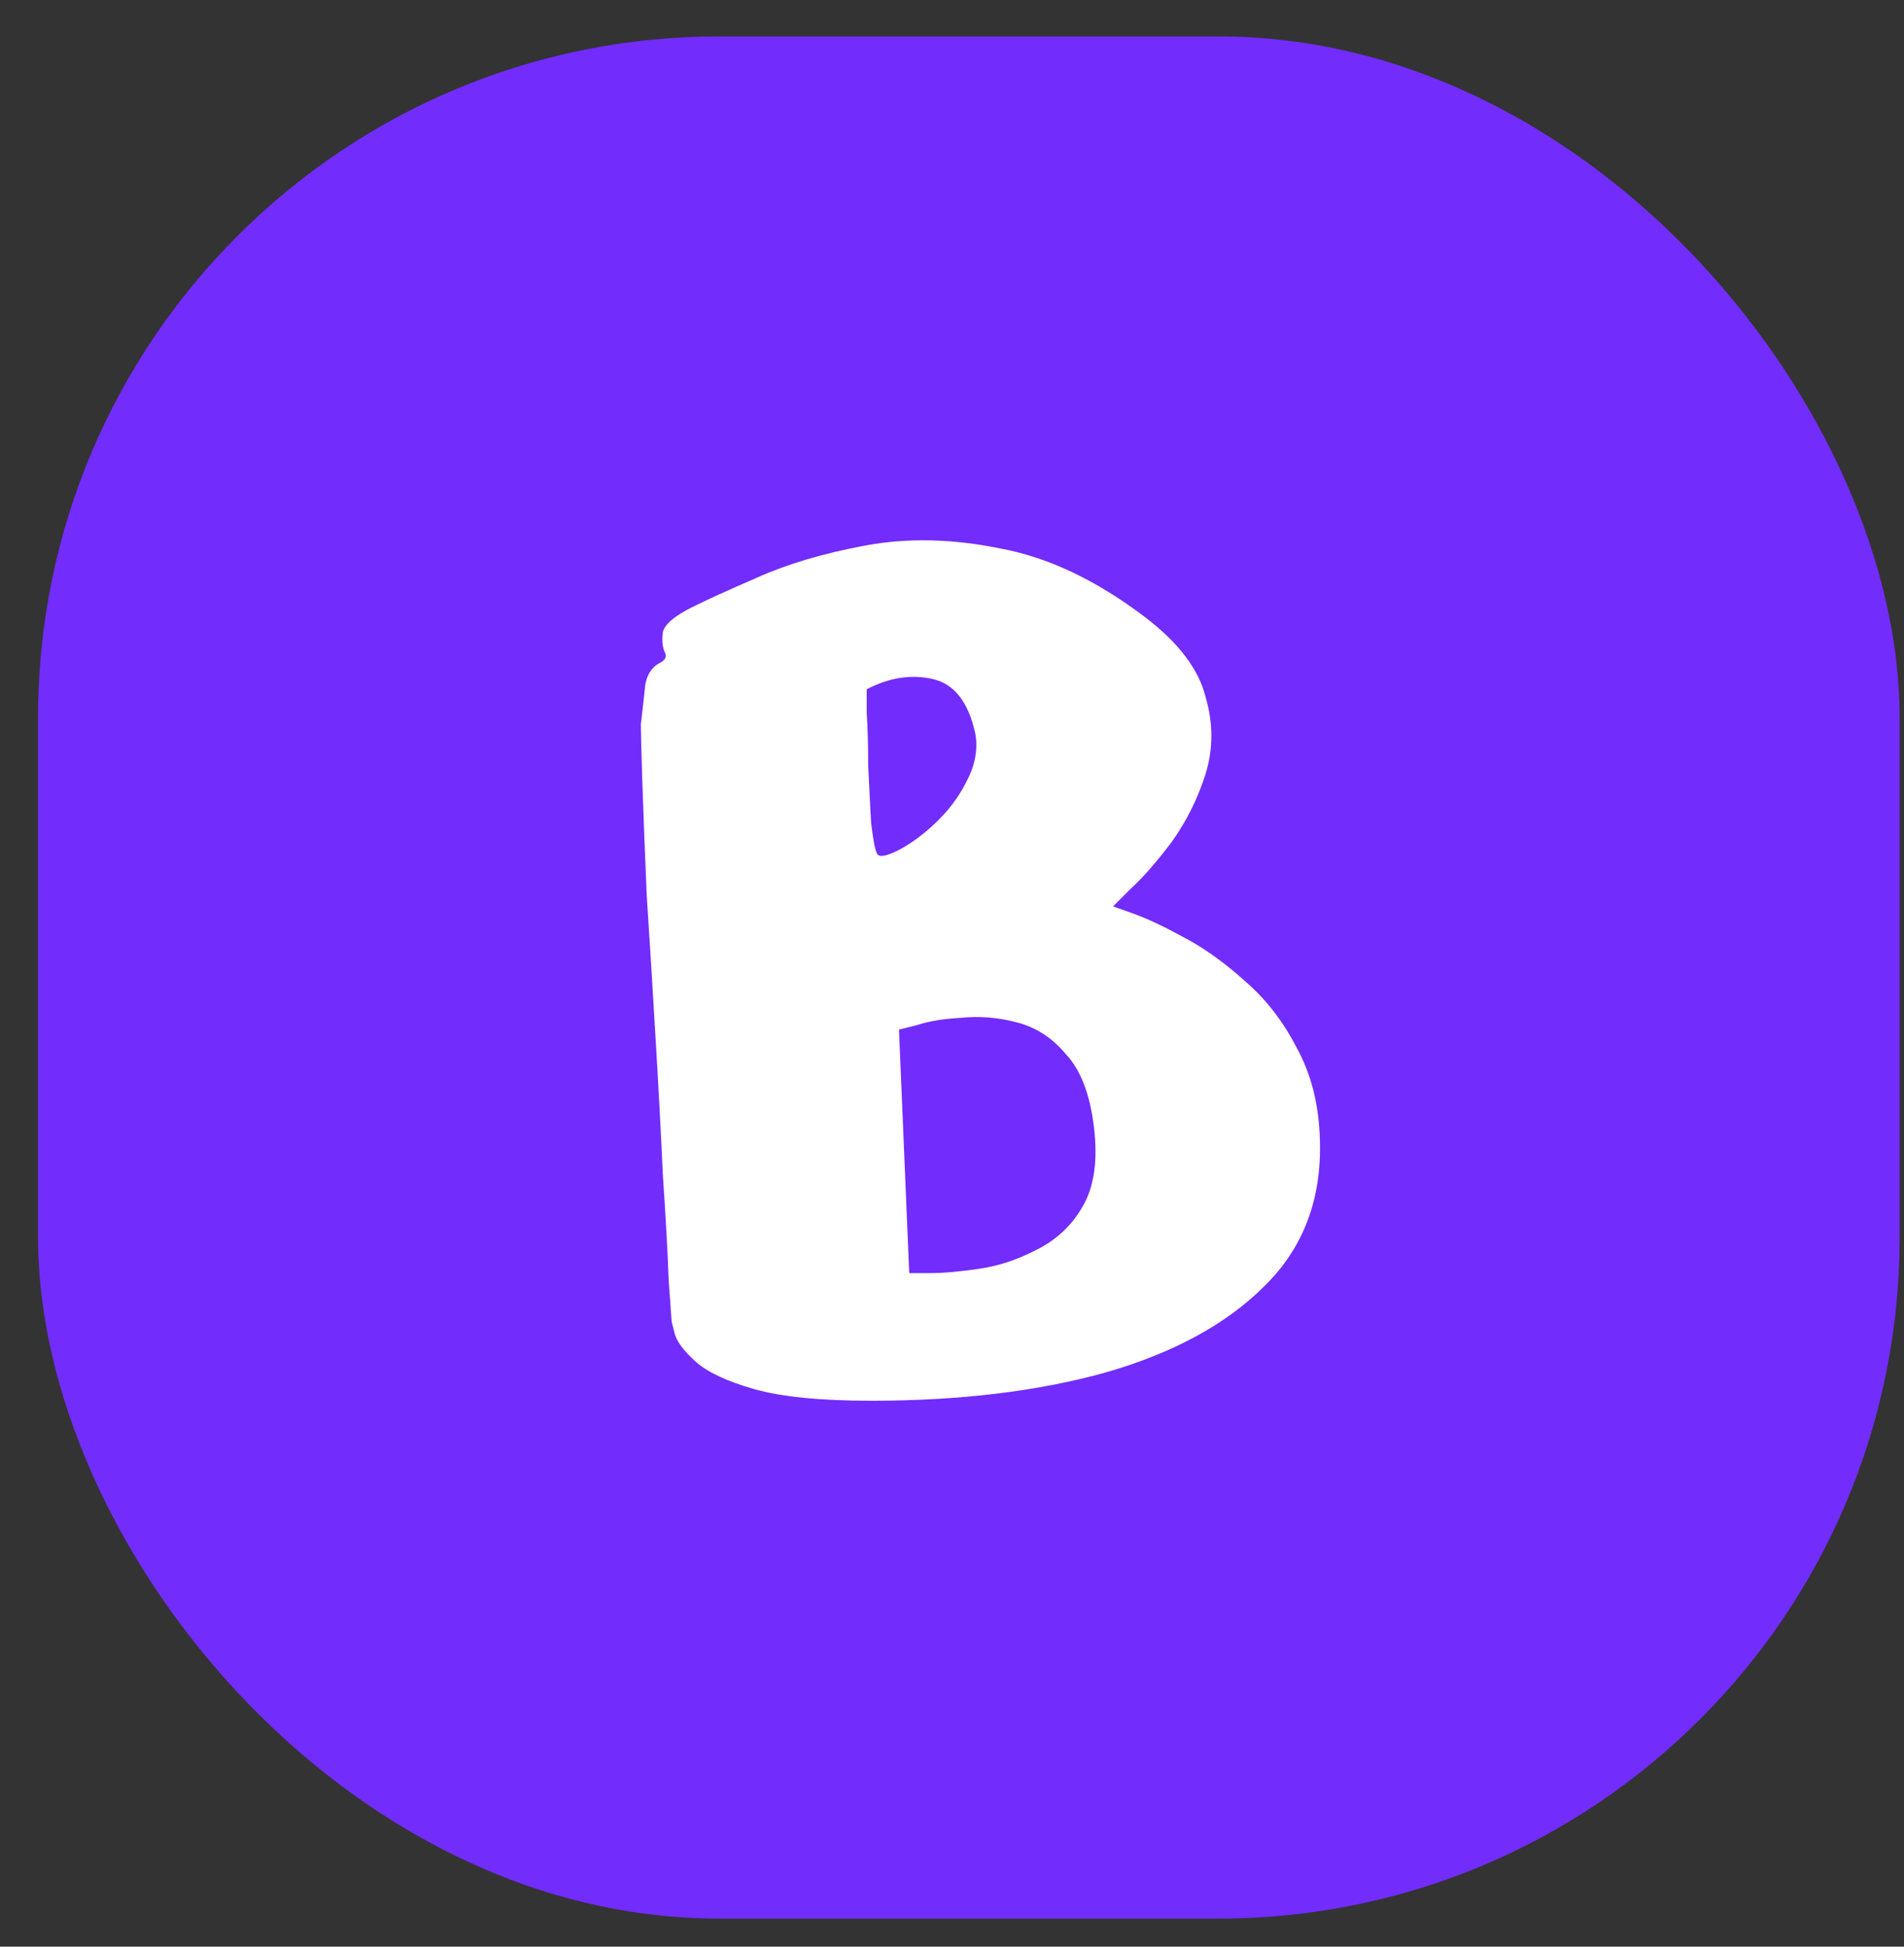 <svg width="45" height="46" viewBox="0 0 45 46" fill="none" xmlns="http://www.w3.org/2000/svg">
<rect x="0" y="0" width="45" height="46" fill="#333333" stroke="none"/>
<rect x="0.899" y="0.861" width="43.998" height="44.476" rx="16.094" fill="#722CFB"/>
<path d="M15.874 31.228C15.874 31.228 15.851 30.904 15.804 30.257C15.781 29.61 15.735 28.778 15.666 27.761C15.62 26.745 15.562 25.659 15.492 24.503C15.423 23.325 15.354 22.204 15.284 21.141C15.238 20.055 15.204 19.153 15.18 18.437C15.157 17.698 15.146 17.258 15.146 17.12C15.192 16.727 15.227 16.415 15.25 16.184C15.296 15.93 15.412 15.756 15.596 15.664C15.735 15.595 15.77 15.502 15.7 15.387C15.654 15.271 15.643 15.121 15.666 14.936C15.712 14.751 15.943 14.555 16.359 14.347C16.683 14.185 17.191 13.954 17.884 13.653C18.601 13.33 19.456 13.076 20.449 12.891C21.443 12.706 22.506 12.729 23.638 12.96C24.771 13.168 25.915 13.711 27.07 14.589C27.856 15.19 28.329 15.814 28.491 16.461C28.676 17.085 28.676 17.698 28.491 18.298C28.306 18.876 28.041 19.407 27.694 19.893C27.347 20.355 27.024 20.725 26.723 21.002C26.446 21.279 26.307 21.418 26.307 21.418C26.307 21.418 26.469 21.476 26.793 21.591C27.116 21.707 27.509 21.892 27.971 22.146C28.456 22.4 28.942 22.747 29.427 23.186C29.912 23.602 30.317 24.122 30.64 24.746C30.987 25.37 31.172 26.098 31.195 26.93C31.241 28.339 30.802 29.495 29.878 30.396C28.977 31.297 27.717 31.979 26.099 32.441C24.505 32.88 22.668 33.1 20.588 33.1C19.386 33.1 18.462 33.007 17.815 32.822C17.168 32.637 16.706 32.418 16.428 32.164C16.151 31.91 15.989 31.69 15.943 31.505C15.897 31.32 15.874 31.228 15.874 31.228ZM20.484 16.288C20.484 16.288 20.484 16.473 20.484 16.842C20.507 17.189 20.519 17.605 20.519 18.09C20.542 18.576 20.565 19.026 20.588 19.442C20.634 19.835 20.68 20.078 20.727 20.17C20.773 20.263 20.934 20.239 21.212 20.101C21.489 19.962 21.778 19.754 22.078 19.477C22.402 19.176 22.656 18.841 22.841 18.472C23.049 18.079 23.118 17.698 23.049 17.328C22.887 16.588 22.552 16.161 22.044 16.045C21.535 15.93 21.015 16.011 20.484 16.288ZM21.247 24.33L21.489 30.084C21.489 30.084 21.651 30.084 21.974 30.084C22.298 30.084 22.691 30.049 23.153 29.98C23.615 29.911 24.066 29.76 24.505 29.529C24.967 29.298 25.325 28.963 25.579 28.524C25.857 28.062 25.949 27.438 25.857 26.652C25.764 25.866 25.545 25.289 25.198 24.919C24.875 24.526 24.482 24.272 24.02 24.156C23.581 24.041 23.141 24.006 22.702 24.052C22.286 24.076 21.94 24.133 21.663 24.226C21.385 24.295 21.247 24.33 21.247 24.33Z" fill="white"/>
</svg>
